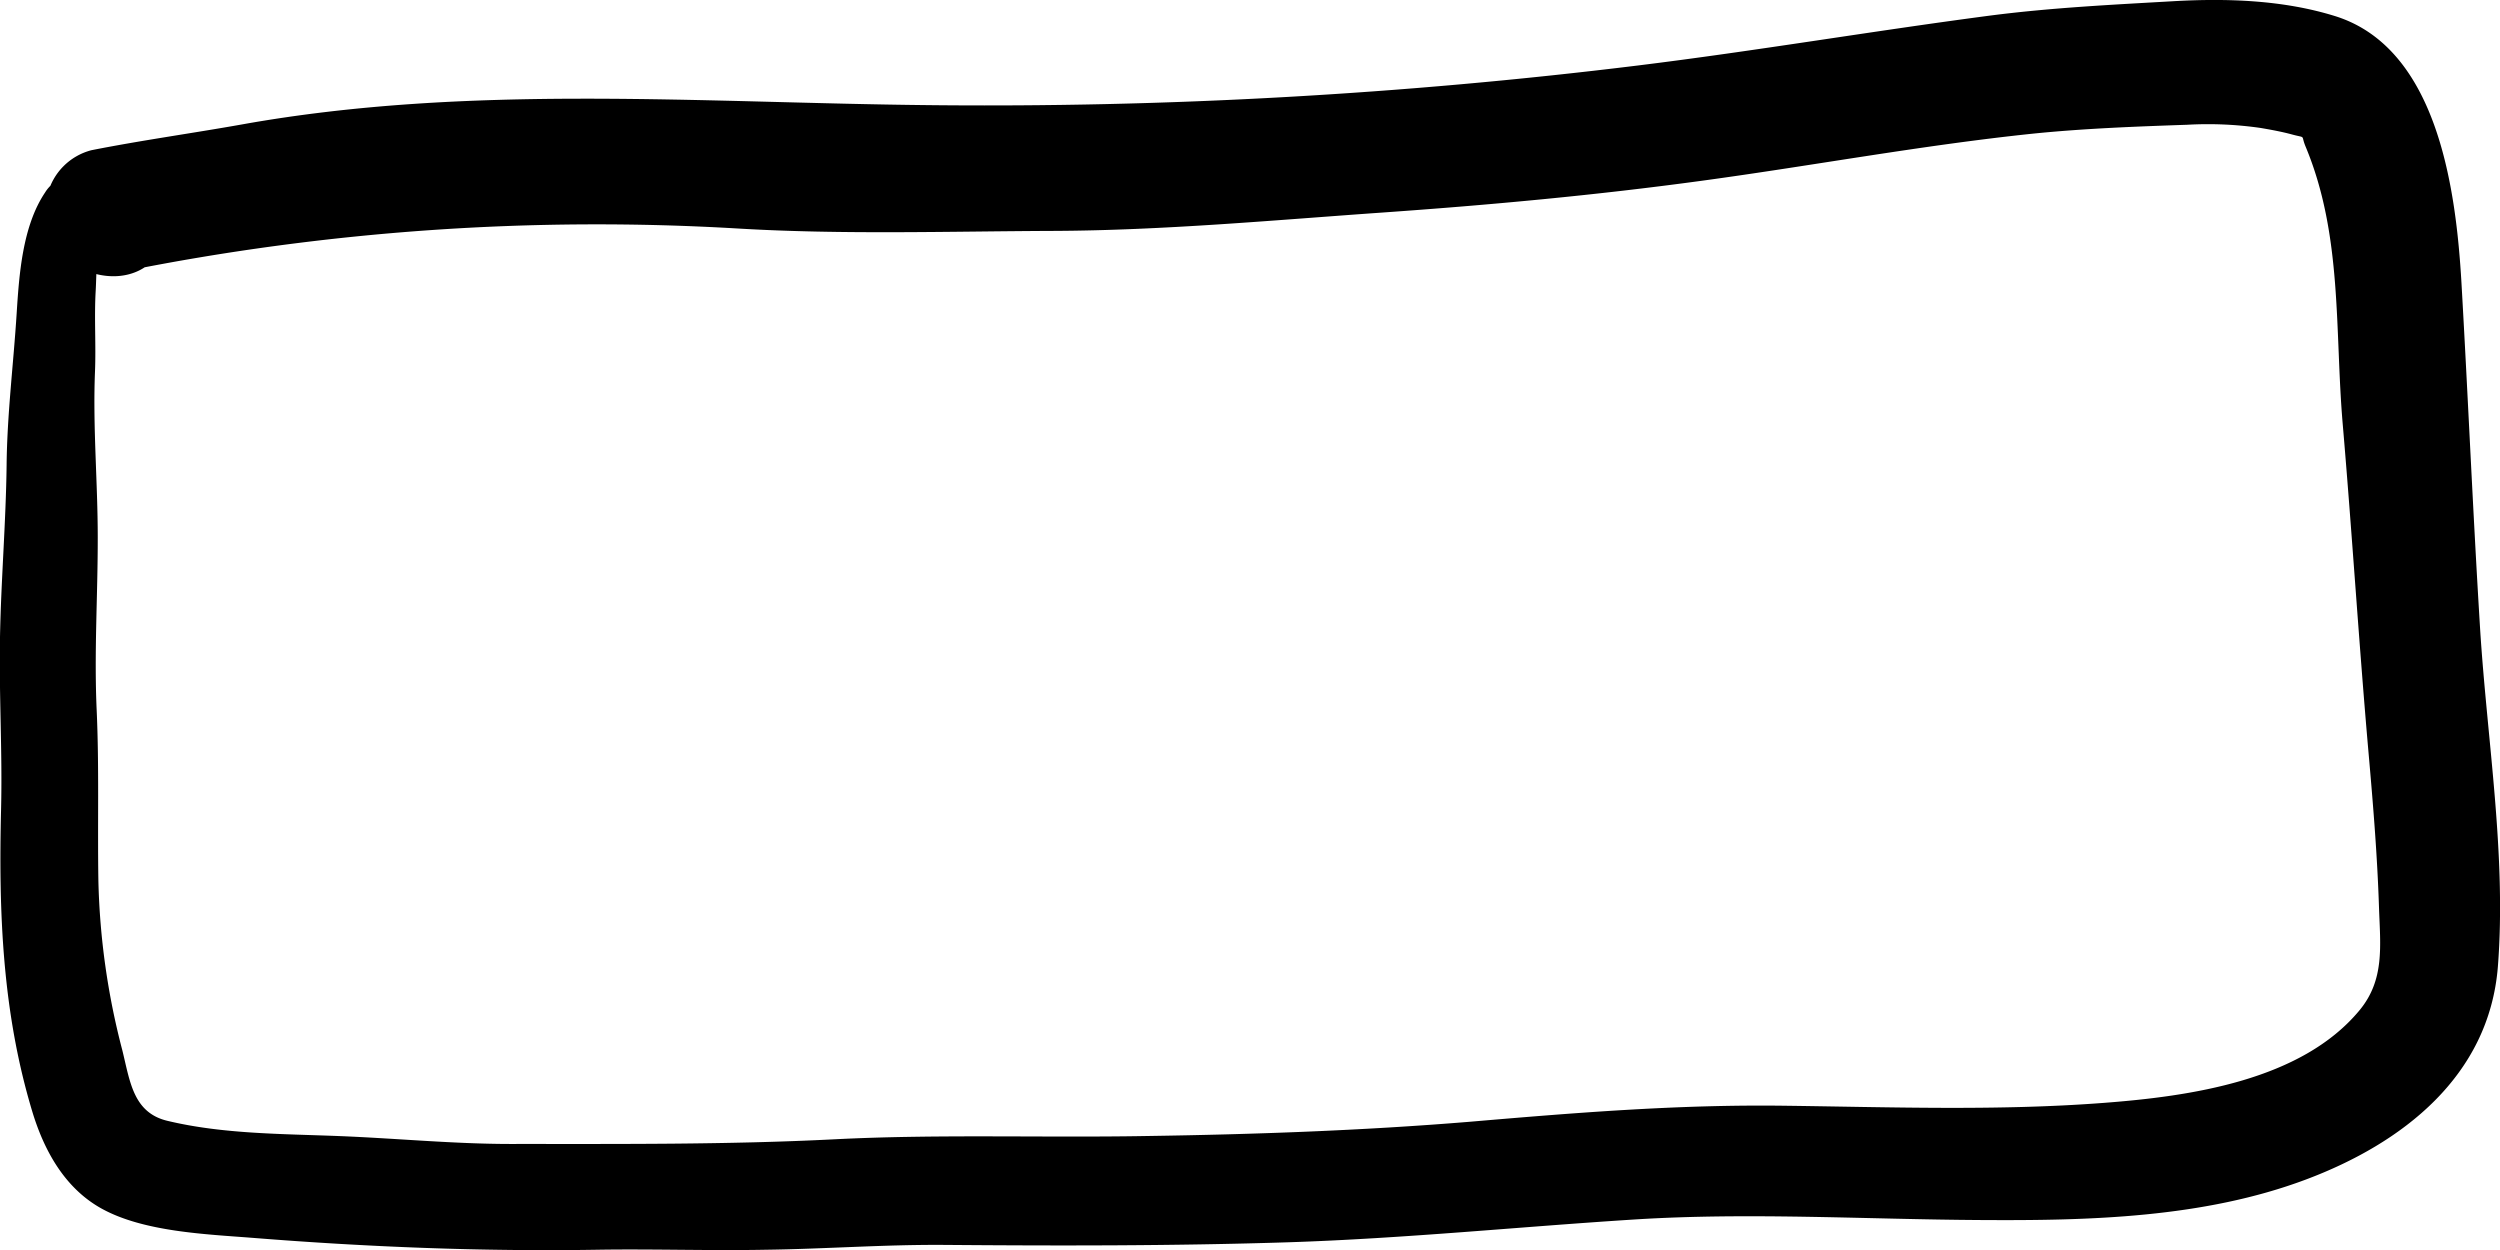<svg xmlns="http://www.w3.org/2000/svg" viewBox="0 0 351.67 175.87"><title>Asset 379</title><g id="Layer_2" data-name="Layer 2"><g id="Layer_1-2" data-name="Layer 1"><path d="M15.92,28.41a9.31,9.31,0,0,0-1.86-2.33,5,5,0,0,0-7.72,1c-3.18,4.74-3.65,11.53-4,17.07C1.89,51.24,1,58.3.93,65.43.83,73.51.15,81.56,0,89.63s.35,16.16.15,24.25c-.35,14.48.17,28.44,4.37,42.41,1.66,5.52,4.57,10.85,9.79,13.73,5.93,3.27,14.65,3.59,21.27,4.11,16.06,1.28,32.26,1.93,48.36,1.67,7.91-.13,15.81.15,23.71,0,8.46-.11,16.88-.75,25.35-.68,16.08.13,32.14.14,48.21-.37,16.35-.53,32.6-2.19,48.91-3.22,16.11-1,32.38,0,48.5.09,15.21.1,31.34-.29,45.75-5.7,13.62-5.11,25.77-14.56,27-29.94,1.22-15.7-1.52-31.88-2.5-47.53-1-16.21-1.69-32.42-2.62-48.63C345.5,26.93,343,6.73,328.39,2.24,321.15,0,313.22-.26,305.73.17c-8.56.49-17.11.91-25.62,2-16.61,2.18-33.14,5-49.77,7.05a750.89,750.89,0,0,1-99.64,5.57c-32.15-.32-64.77-3-96.64,2.71-7.08,1.26-14.12,2.23-21.2,3.63A8.58,8.58,0,0,0,6.7,27.3l-.11.54c-2.35,11.06,14.64,15.79,17,4.68L23.7,32l-6.16,6.15a337.86,337.86,0,0,1,86.35-6c14.68.87,29.64.39,44.36.33,15.4-.07,30.82-1.5,46.19-2.58,15.07-1.06,30.07-2.44,45-4.48,15.51-2.11,31-5,46.53-6.62,7.19-.73,14.47-1,21.7-1.25A51.76,51.76,0,0,1,318,18c1.46.25,3,.53,4.43.92,2.06.56,1.16-.05,1.91,1.74,5.19,12.47,4.08,25.77,5.2,38.93,1.33,15.51,2.29,31,3.66,46.55.63,7.16,1.22,14.34,1.45,21.53.18,5.37.82,10.12-2.72,14.42-8.21,9.94-23.92,12.13-36,13.05-14.92,1.14-30,.59-45,.4s-29.45,1-44.23,2.26c-15.1,1.24-30.23,1.77-45.37,2-14.64.26-29.28-.28-43.9.46-15.12.77-30.39.65-45.53.66-8.06,0-16.09-.79-24.15-1.11s-16.39-.27-24.22-2.15c-4.81-1.16-5.24-5.55-6.33-9.95a103,103,0,0,1-3.36-23.8c-.13-8,.12-16-.24-24-.37-8.16.16-16.14.15-24.29,0-7.8-.7-15.49-.39-23.29.16-3.8-.12-7.61.1-11.41.16-2.78,0-6.41,1.35-8.91L8.11,33.8l-.53-.51c3.64,4.8,11.66.59,8.34-4.88Z"/></g></g></svg>